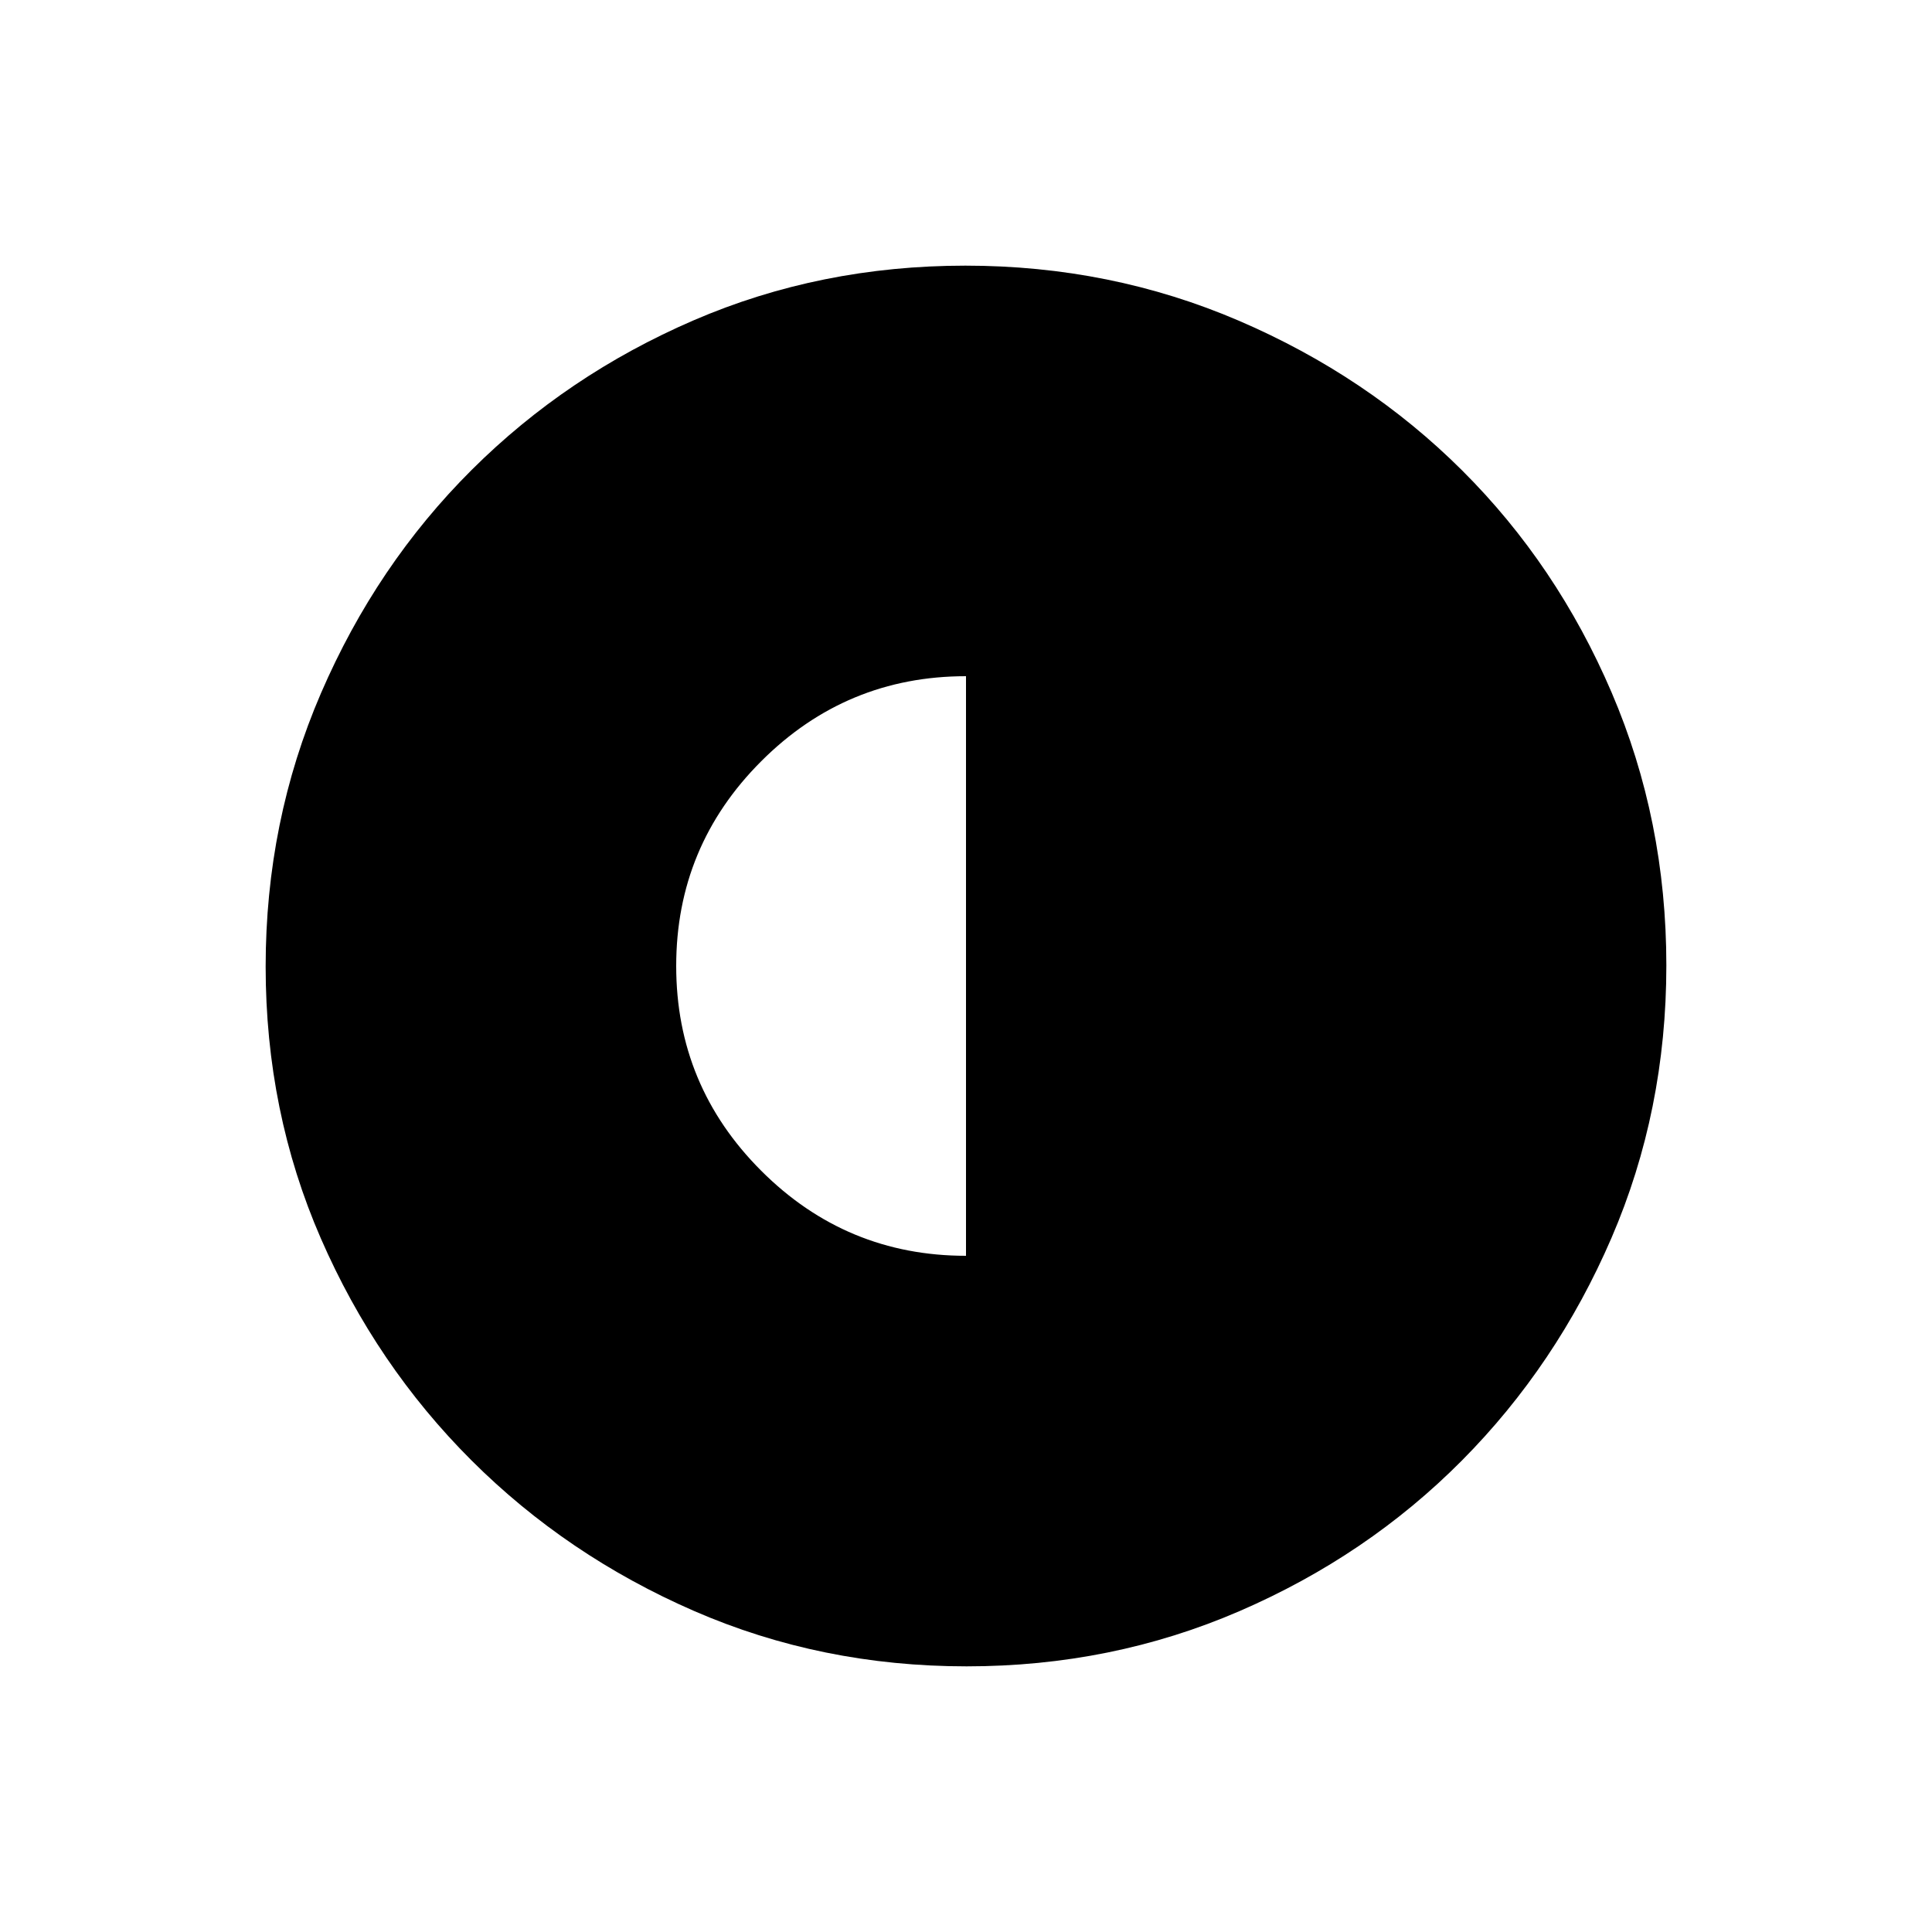 <svg xmlns="http://www.w3.org/2000/svg" height="48" viewBox="0 -960 960 960" width="48"><path d="M480-336v-288q-59.5 0-101.75 42.25T336-480q0 59.5 42.25 101.75T480-336Zm.3 204q-72.21 0-135.43-27.52-63.22-27.53-110.62-74.85-47.4-47.33-74.82-110.26Q132-407.57 132-479.7q0-72.21 27.52-135.93 27.53-63.72 74.85-110.87 47.33-47.15 110.26-74.32Q407.57-828 479.7-828q72.21 0 135.94 27.39 63.72 27.39 110.87 74.35 47.14 46.96 74.31 110.39Q828-552.43 828-480.3q0 72.21-27.27 135.43-27.28 63.22-74.35 110.62-47.08 47.4-110.51 74.82Q552.43-132 480.3-132Z"/></svg>